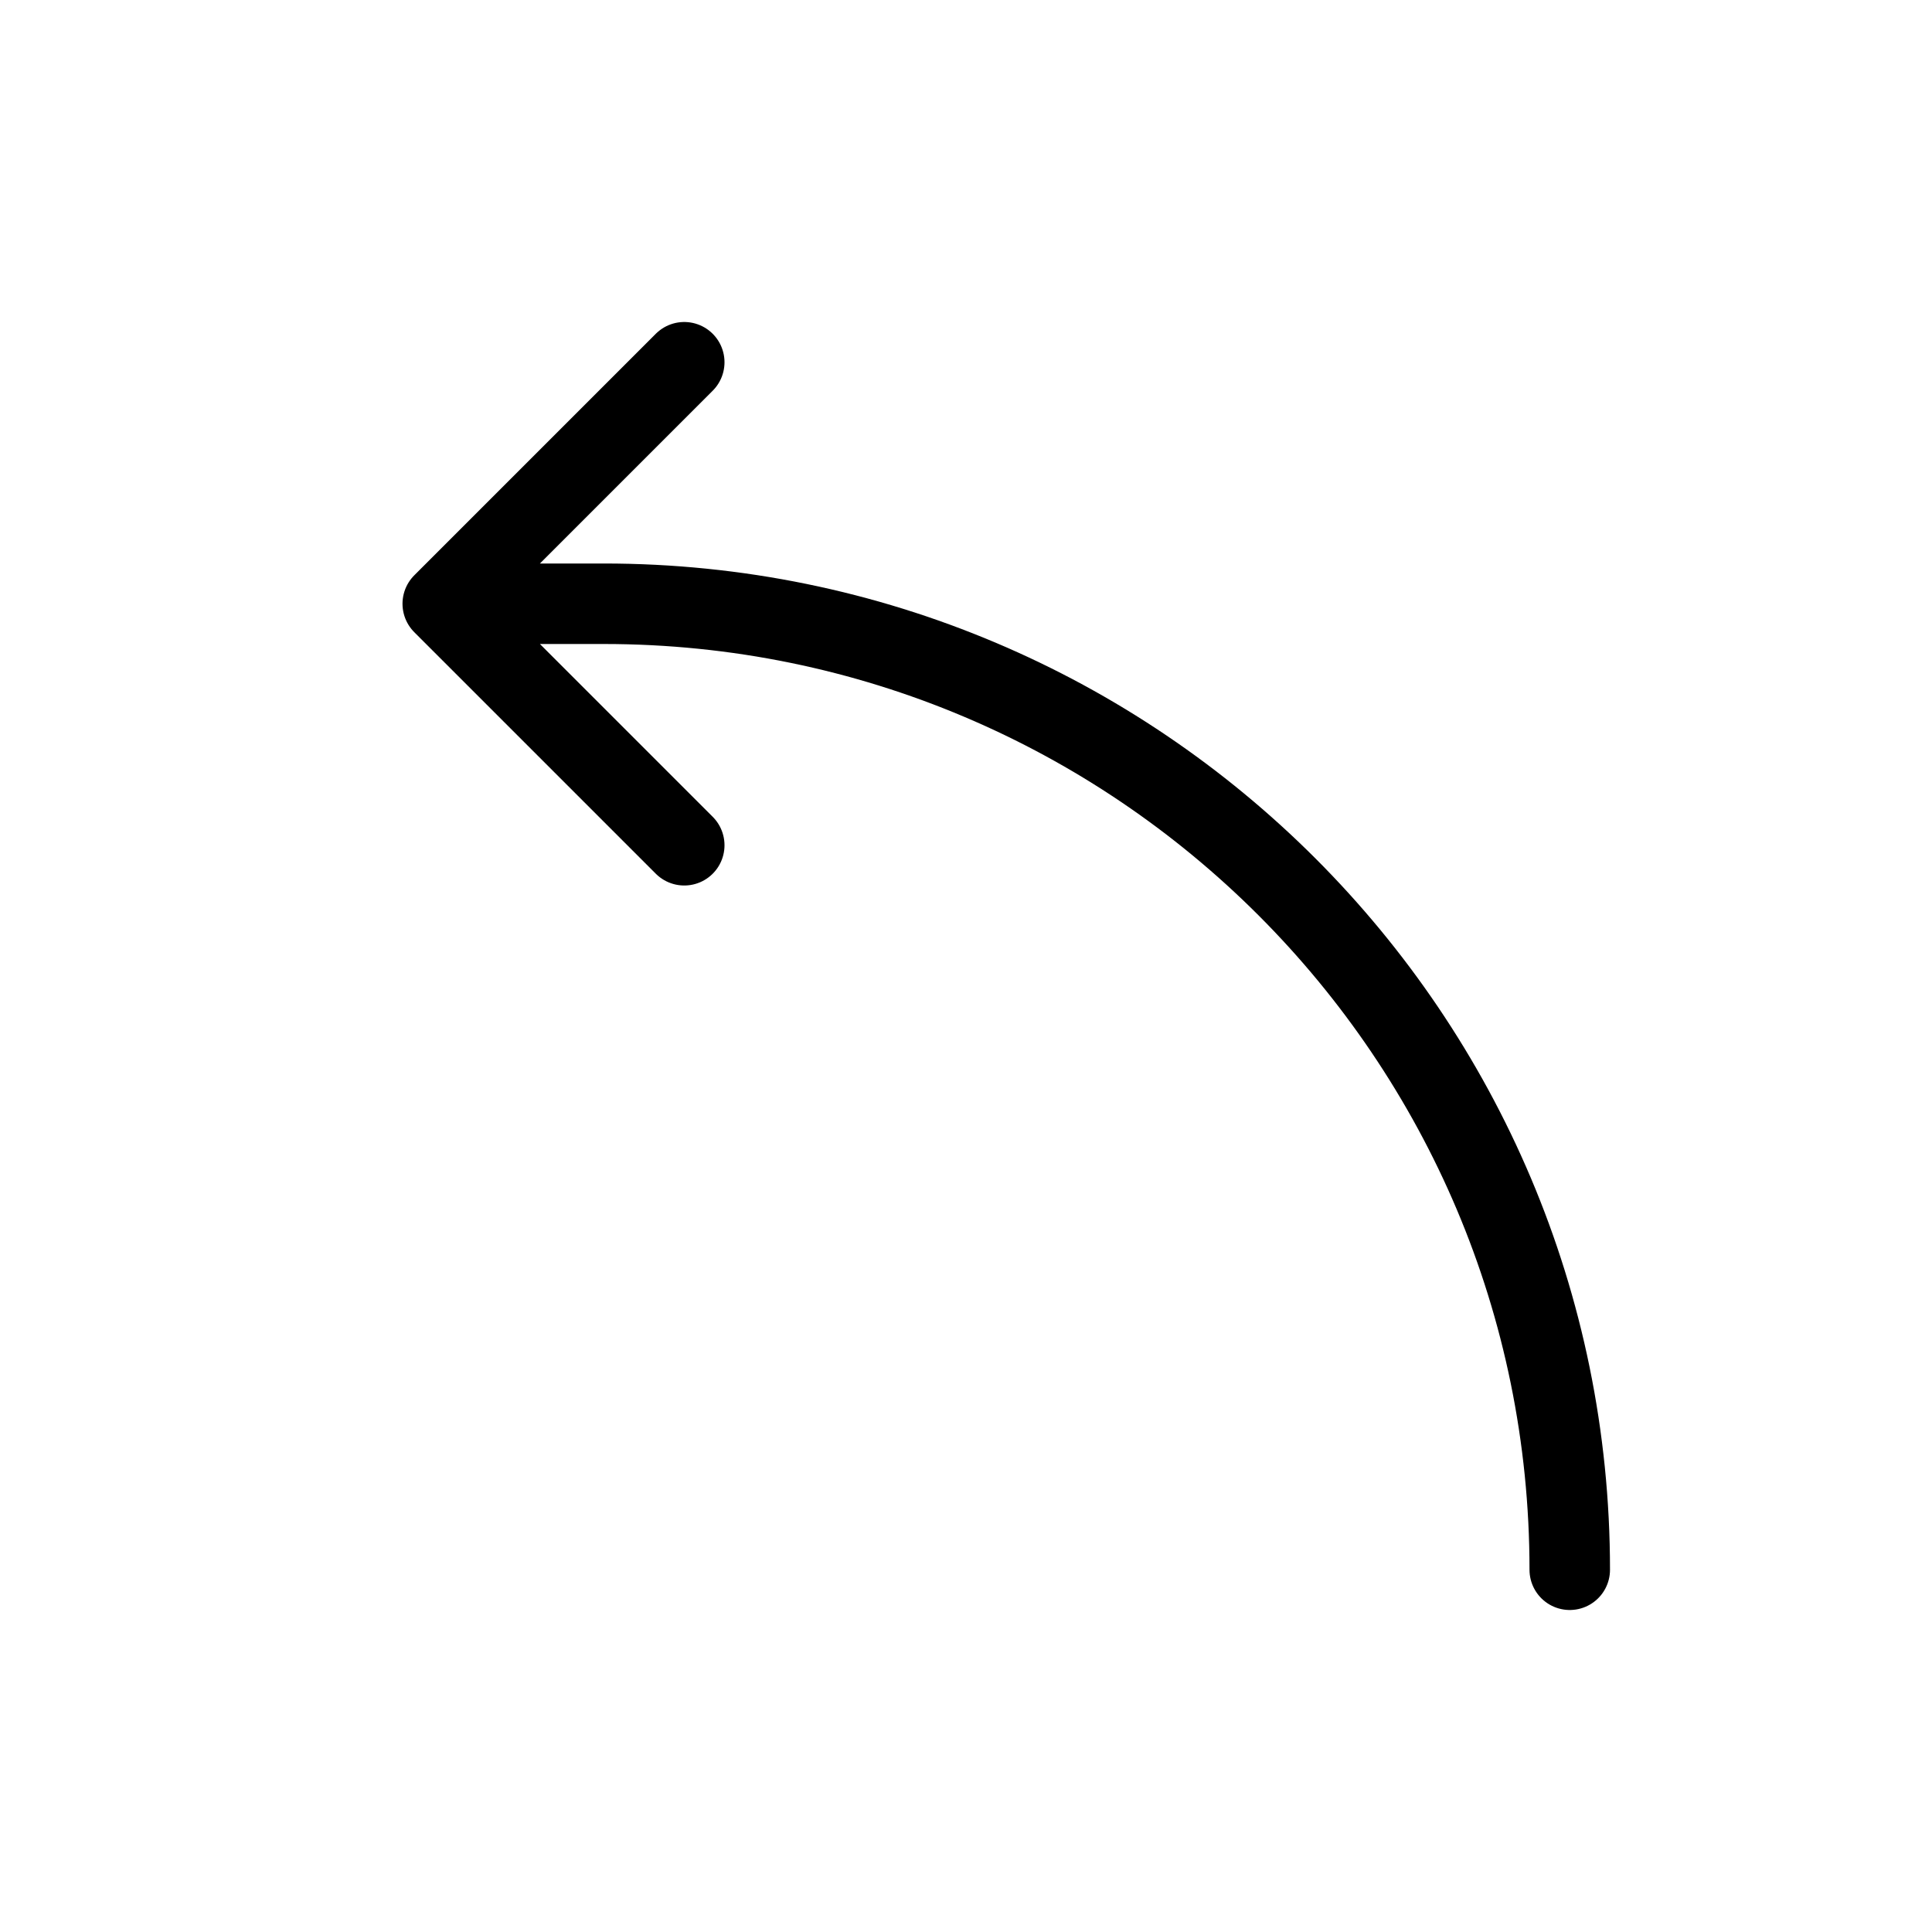 <svg xmlns="http://www.w3.org/2000/svg" viewBox="0 0 24 24" width="24" height="24" stroke="currentColor" stroke-linecap="round" stroke-linejoin="round" fill="none">
    <path d="m8.5 4.5-3 3m0 0 3 3m-3-3h2c6.627 0 12 5.373 12 12" class="icon-stroke-gray-primary"/>
</svg>
